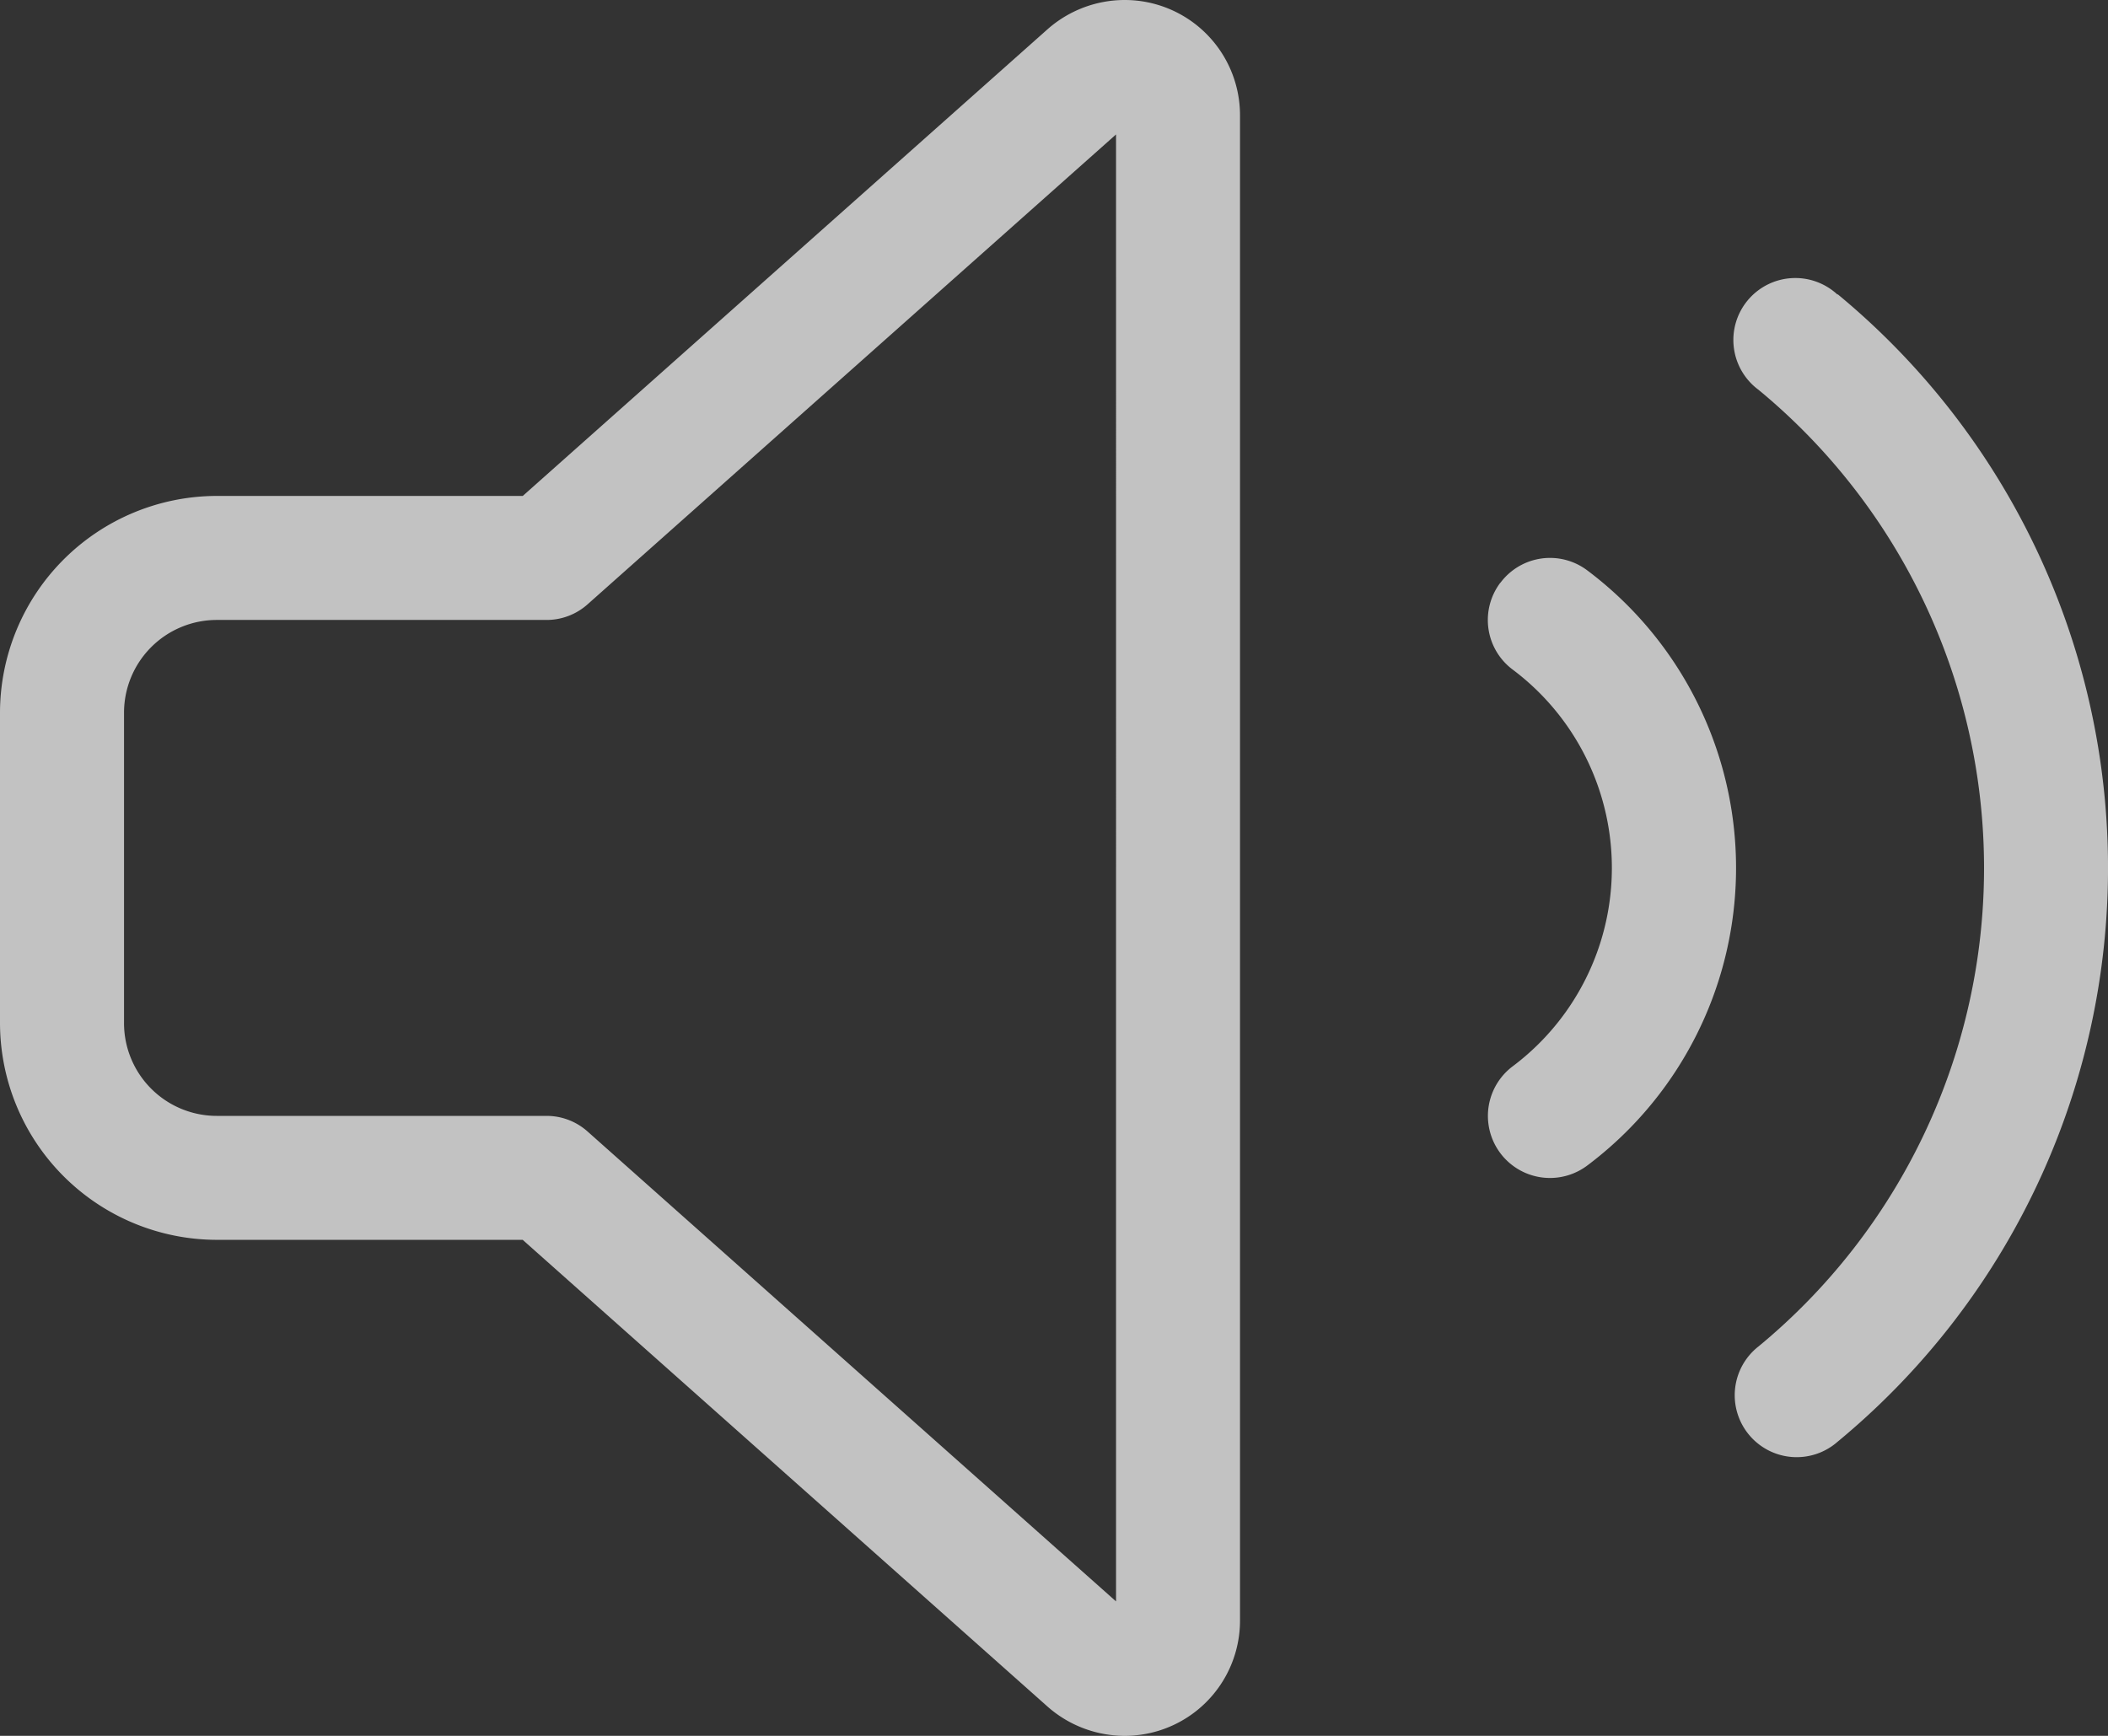 <svg xmlns="http://www.w3.org/2000/svg" width="32.191" height="26.51" viewBox="0 0 32.191 26.51">
  <rect x="0" y="0" width="32.191" height="26.51" fill="#333333" stroke="none"/>
  <path id="volume-light" d="M49.043,34.053l-8.072,7.178a.94.94,0,0,1-.627.237h-5.03a1.417,1.417,0,0,0-1.42,1.42v4.734a1.417,1.417,0,0,0,1.42,1.42h5.03a.94.94,0,0,1,.627.237l8.072,7.178ZM48,32.444A1.782,1.782,0,0,1,49.173,32a1.76,1.76,0,0,1,1.763,1.763V56.747a1.76,1.76,0,0,1-1.763,1.763A1.782,1.782,0,0,1,48,58.066l.627-.71-.627.71-8.018-7.131H35.314A3.316,3.316,0,0,1,32,47.622V42.888a3.316,3.316,0,0,1,3.314-3.314h4.669ZM54.913,40.9a.945.945,0,0,1,1.326-.189,5.681,5.681,0,0,1,0,9.089A.947.947,0,1,1,55.1,48.285a3.787,3.787,0,0,0,0-6.059.945.945,0,0,1-.189-1.326Zm5.148-4.408a11.362,11.362,0,0,1,0,17.527.946.946,0,1,1-1.207-1.456,9.469,9.469,0,0,0,0-14.61A.946.946,0,1,1,60.061,36.5Z" transform="translate(-32 -32)" fill="rgba(255,255,255,0.7)"/>
</svg>
